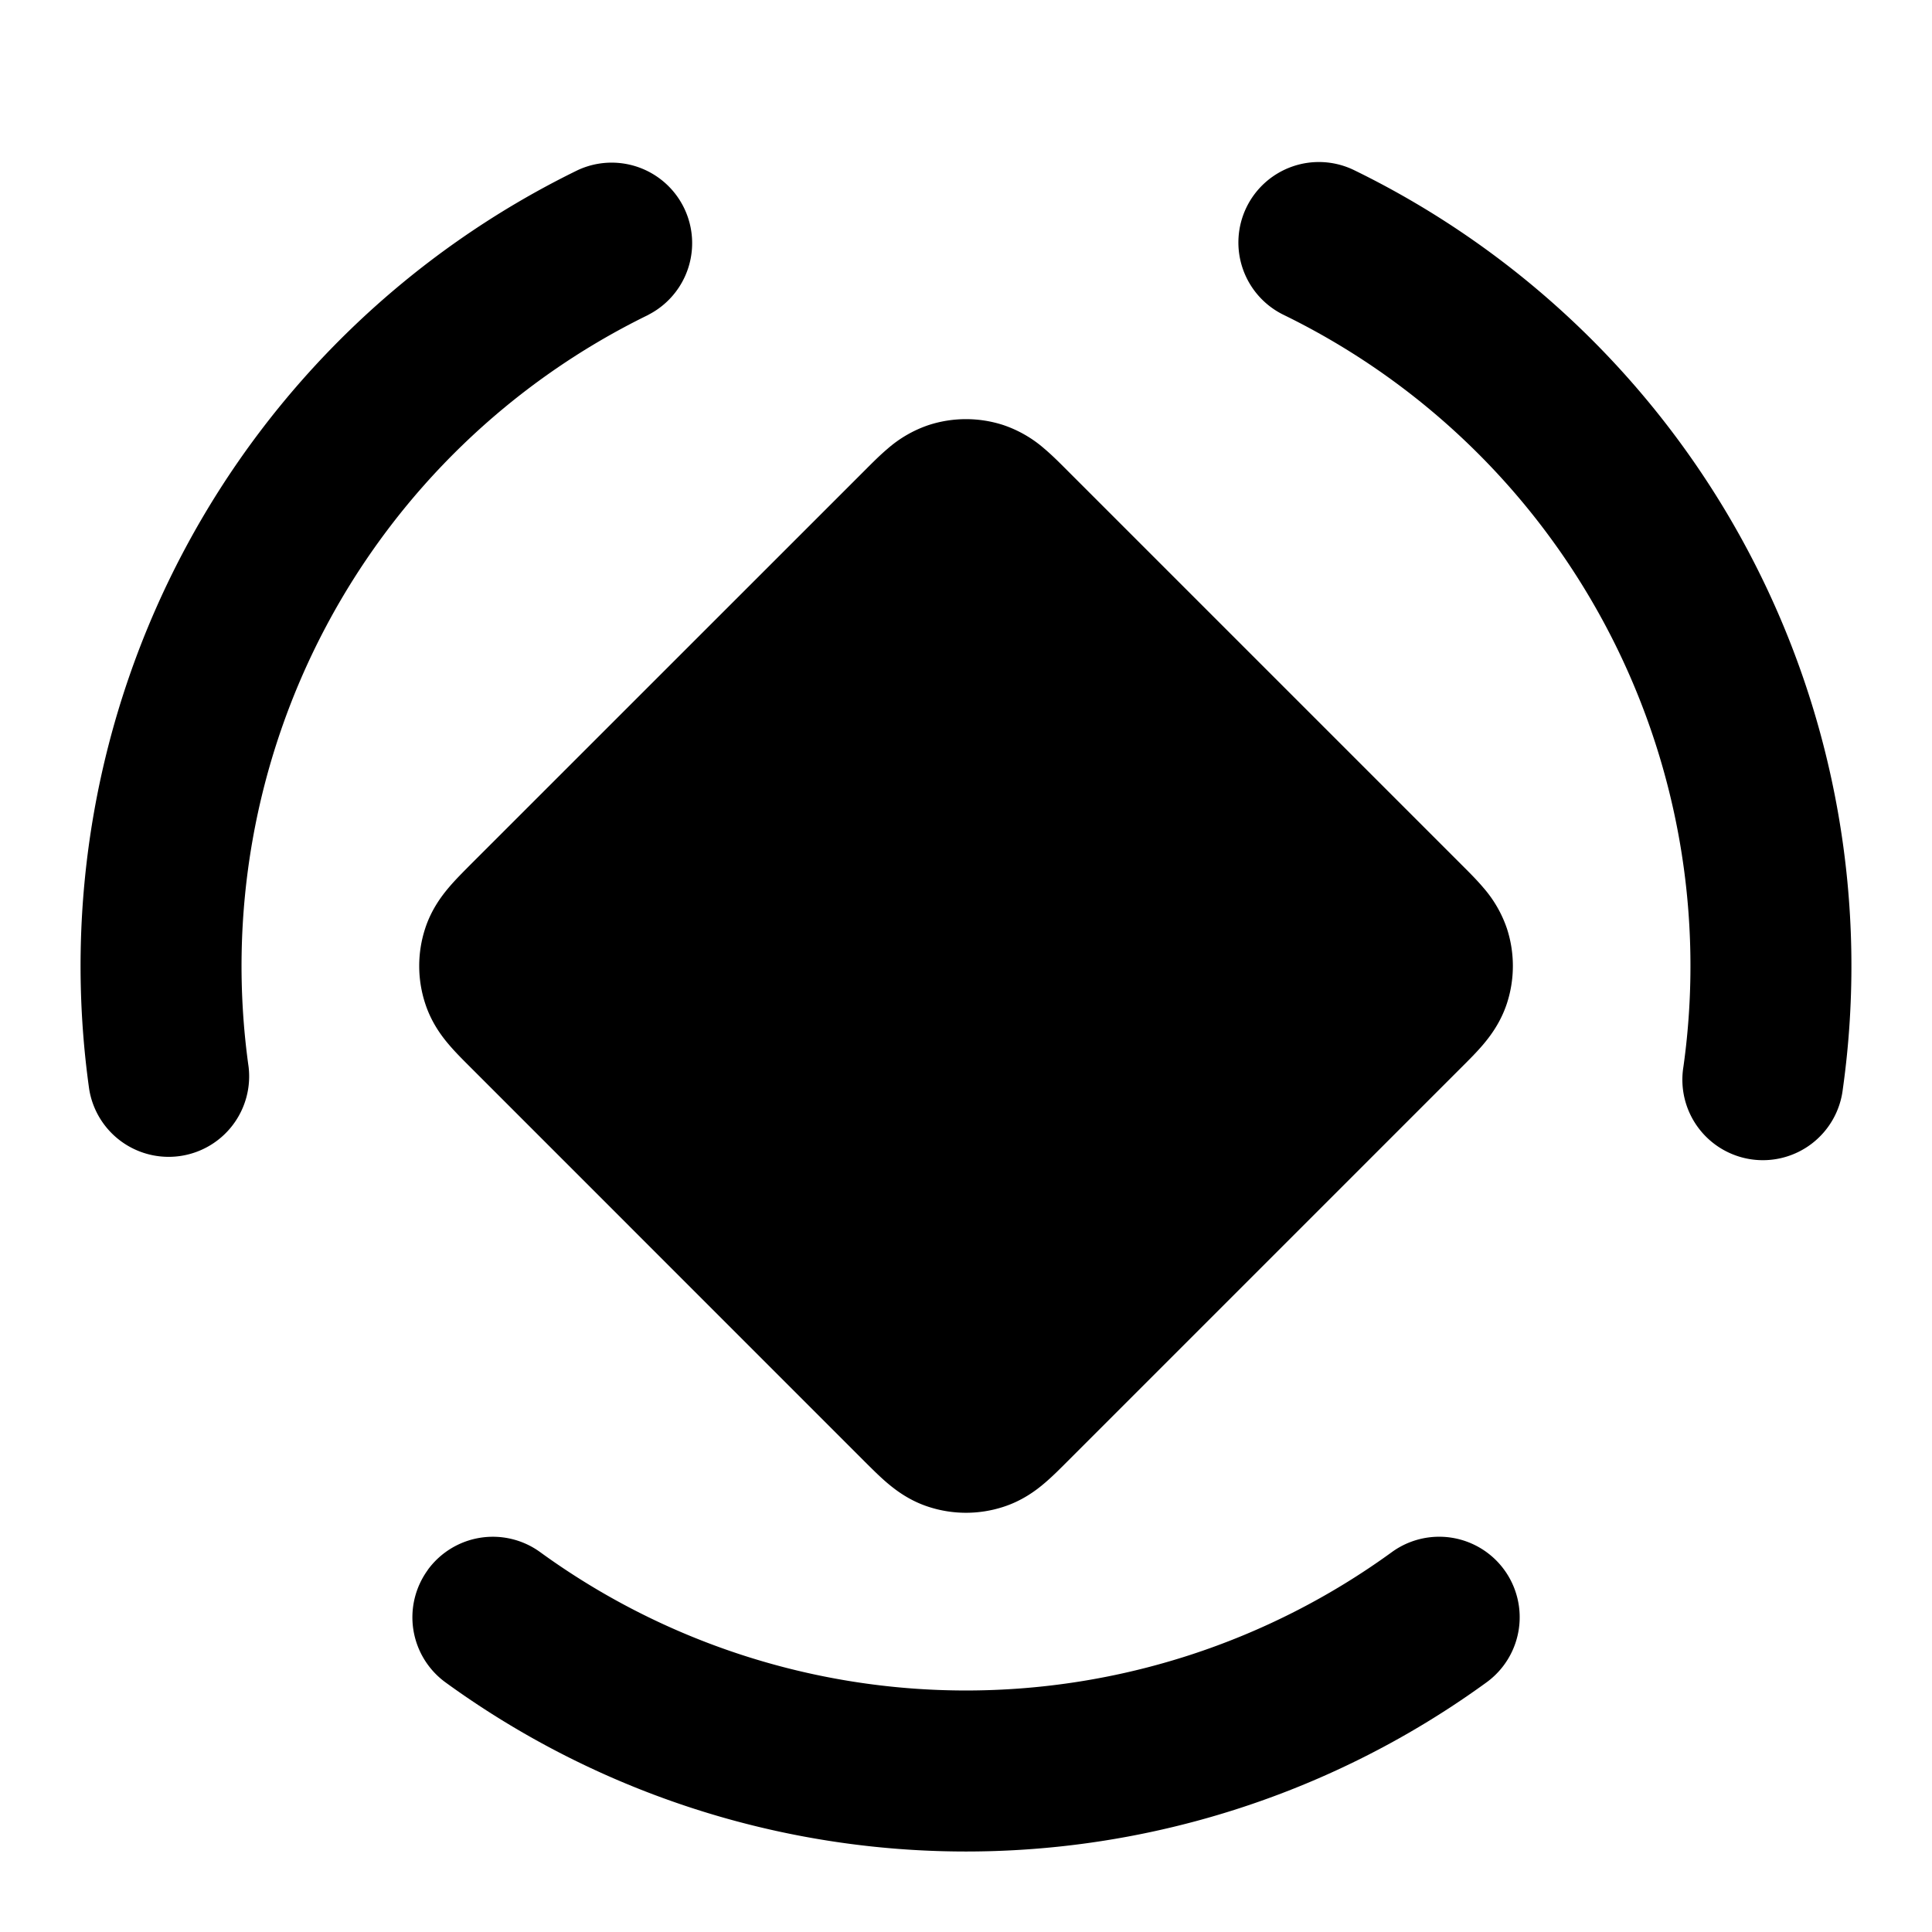 <svg fill="none" xmlns="http://www.w3.org/2000/svg" viewBox="0 0 24 24"><path d="M8.055 3.91a1 1 0 0 0-.877-1.797 11 11 0 0 0-6.07 11.418 1 1 0 0 0 1.98-.279 9 9 0 0 1 4.967-9.341Zm7.43-1.336a1 1 0 0 1 1.337-.46 11 11 0 0 1 6.07 11.417 1 1 0 1 1-1.98-.279 9 9 0 0 0-4.967-9.341 1 1 0 0 1-.46-1.337ZM5.313 19.503a1 1 0 0 1 1.397-.222 9 9 0 0 0 10.58 0 1 1 0 1 1 1.176 1.618 11 11 0 0 1-12.932 0 1 1 0 0 1-.22-1.396Zm7.663-13.927a1.508 1.508 0 0 0-.513-.296 1.5 1.5 0 0 0-.926 0 1.506 1.506 0 0 0-.513.296c-.096.081-.196.182-.28.266l-4.902 4.901c-.084.085-.185.185-.266.281-.094.111-.22.28-.295.512a1.5 1.5 0 0 0 0 .927c.075.233.2.402.295.513.081.096.182.196.266.28l4.901 4.902c.085.084.185.185.281.266.111.094.28.22.513.295a1.5 1.5 0 0 0 .926 0c.233-.075.402-.2.513-.295.096-.081.196-.182.28-.266l4.902-4.902c.084-.084.185-.184.266-.28.094-.111.22-.28.296-.513a1.5 1.5 0 0 0 0-.927 1.508 1.508 0 0 0-.296-.512c-.081-.096-.182-.196-.266-.28l-4.902-4.902c-.084-.084-.184-.185-.28-.266Z" fill="currentColor"/></svg>